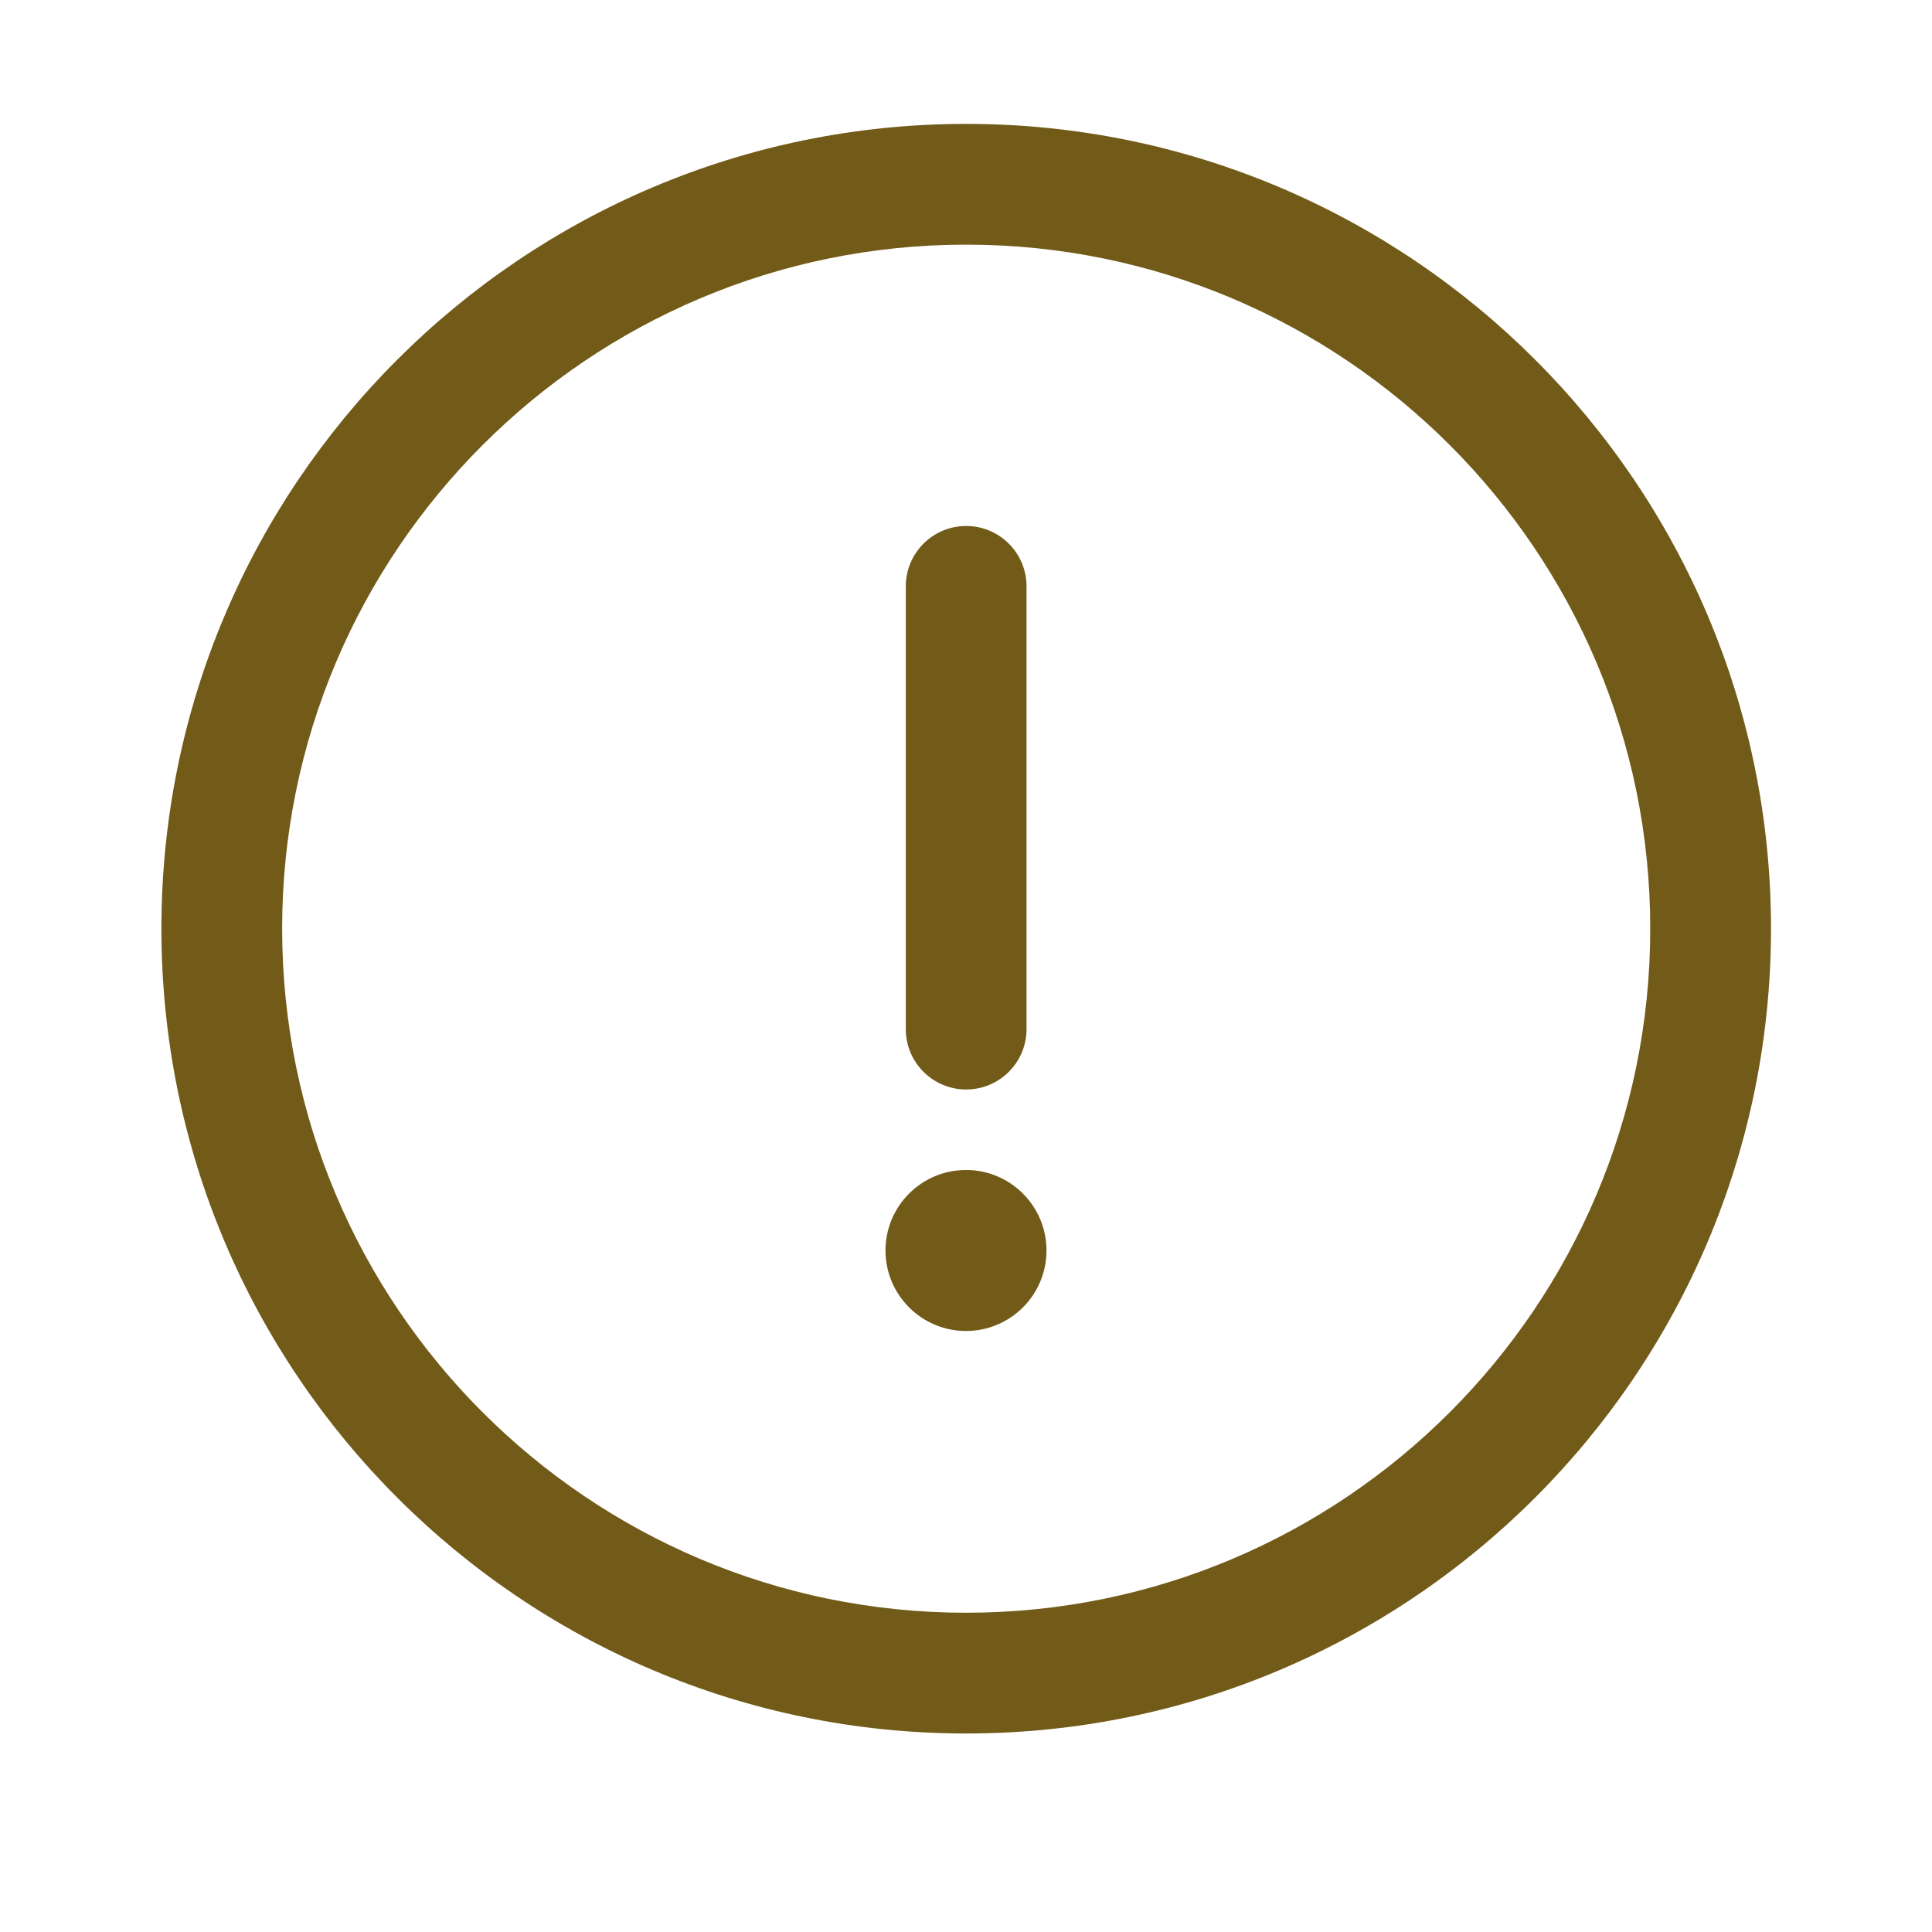 <svg clip-rule="evenodd" fill-rule="evenodd" stroke-linejoin="round" stroke-miterlimit="2" viewBox="0 0 24 24" xmlns="http://www.w3.org/2000/svg" fill="#725b18"><path d="m12.002 21.534c5.518 0 9.998-4.48 9.998-9.998s-4.48-9.997-9.998-9.997c-5.517 0-9.997 4.479-9.997 9.997s4.48 9.998 9.997 9.998zm0-1.5c-4.69 0-8.497-3.808-8.497-8.498s3.807-8.497 8.497-8.497 8.498 3.807 8.498 8.497-3.808 8.498-8.498 8.498zm0-6.5c-.414 0-.75-.336-.75-.75v-5.5c0-.414.336-.75.75-.75s.75.336.75.75v5.5c0 .414-.336.75-.75.75zm-.002 3c.552 0 1-.448 1-1s-.448-1-1-1-1 .448-1 1 .448 1 1 1z" fill-rule="nonzero"/></svg>